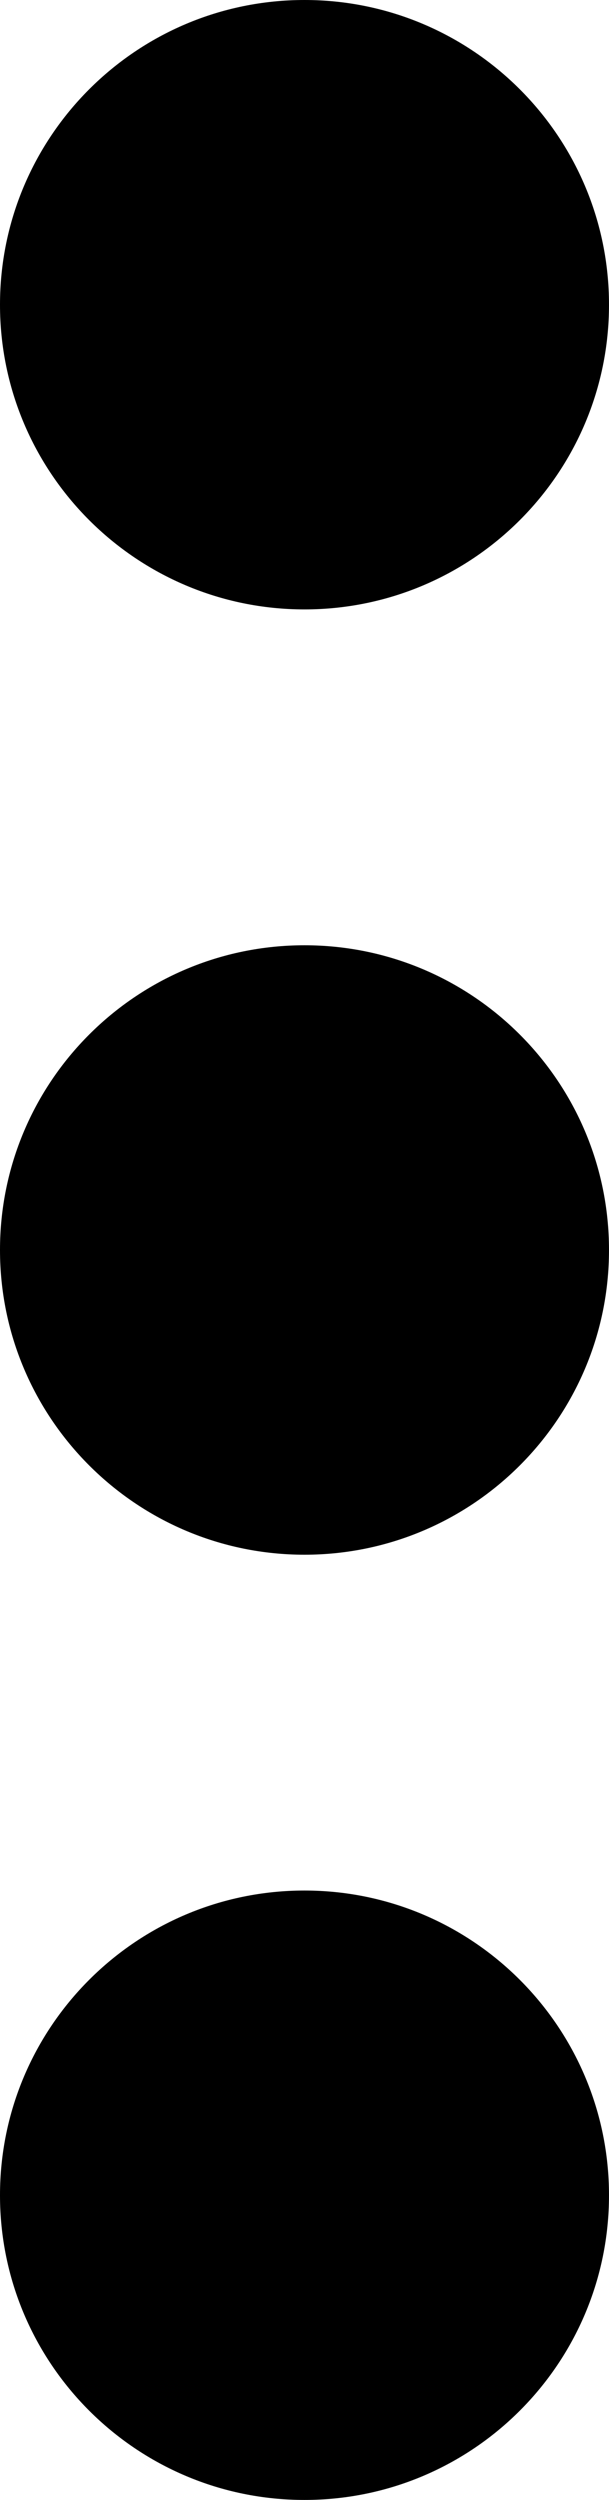 <svg xmlns="http://www.w3.org/2000/svg" xml:space="preserve" viewBox="0 0 29.957 122.88"><path fill-rule="evenodd" d="M14.978 0c8.27 0 14.979 6.708 14.979 14.979 0 8.27-6.709 14.976-14.979 14.976C6.708 29.954 0 23.249 0 14.979 0 6.708 6.708 0 14.978 0m0 92.926c8.27 0 14.979 6.708 14.979 14.979s-6.709 14.976-14.979 14.976C6.708 122.88 0 116.175 0 107.904s6.708-14.978 14.978-14.978m0-46.463c8.27 0 14.979 6.708 14.979 14.979S23.248 76.42 14.978 76.42C6.708 76.419 0 69.712 0 61.441s6.708-14.978 14.978-14.978" clip-rule="evenodd"/></svg>